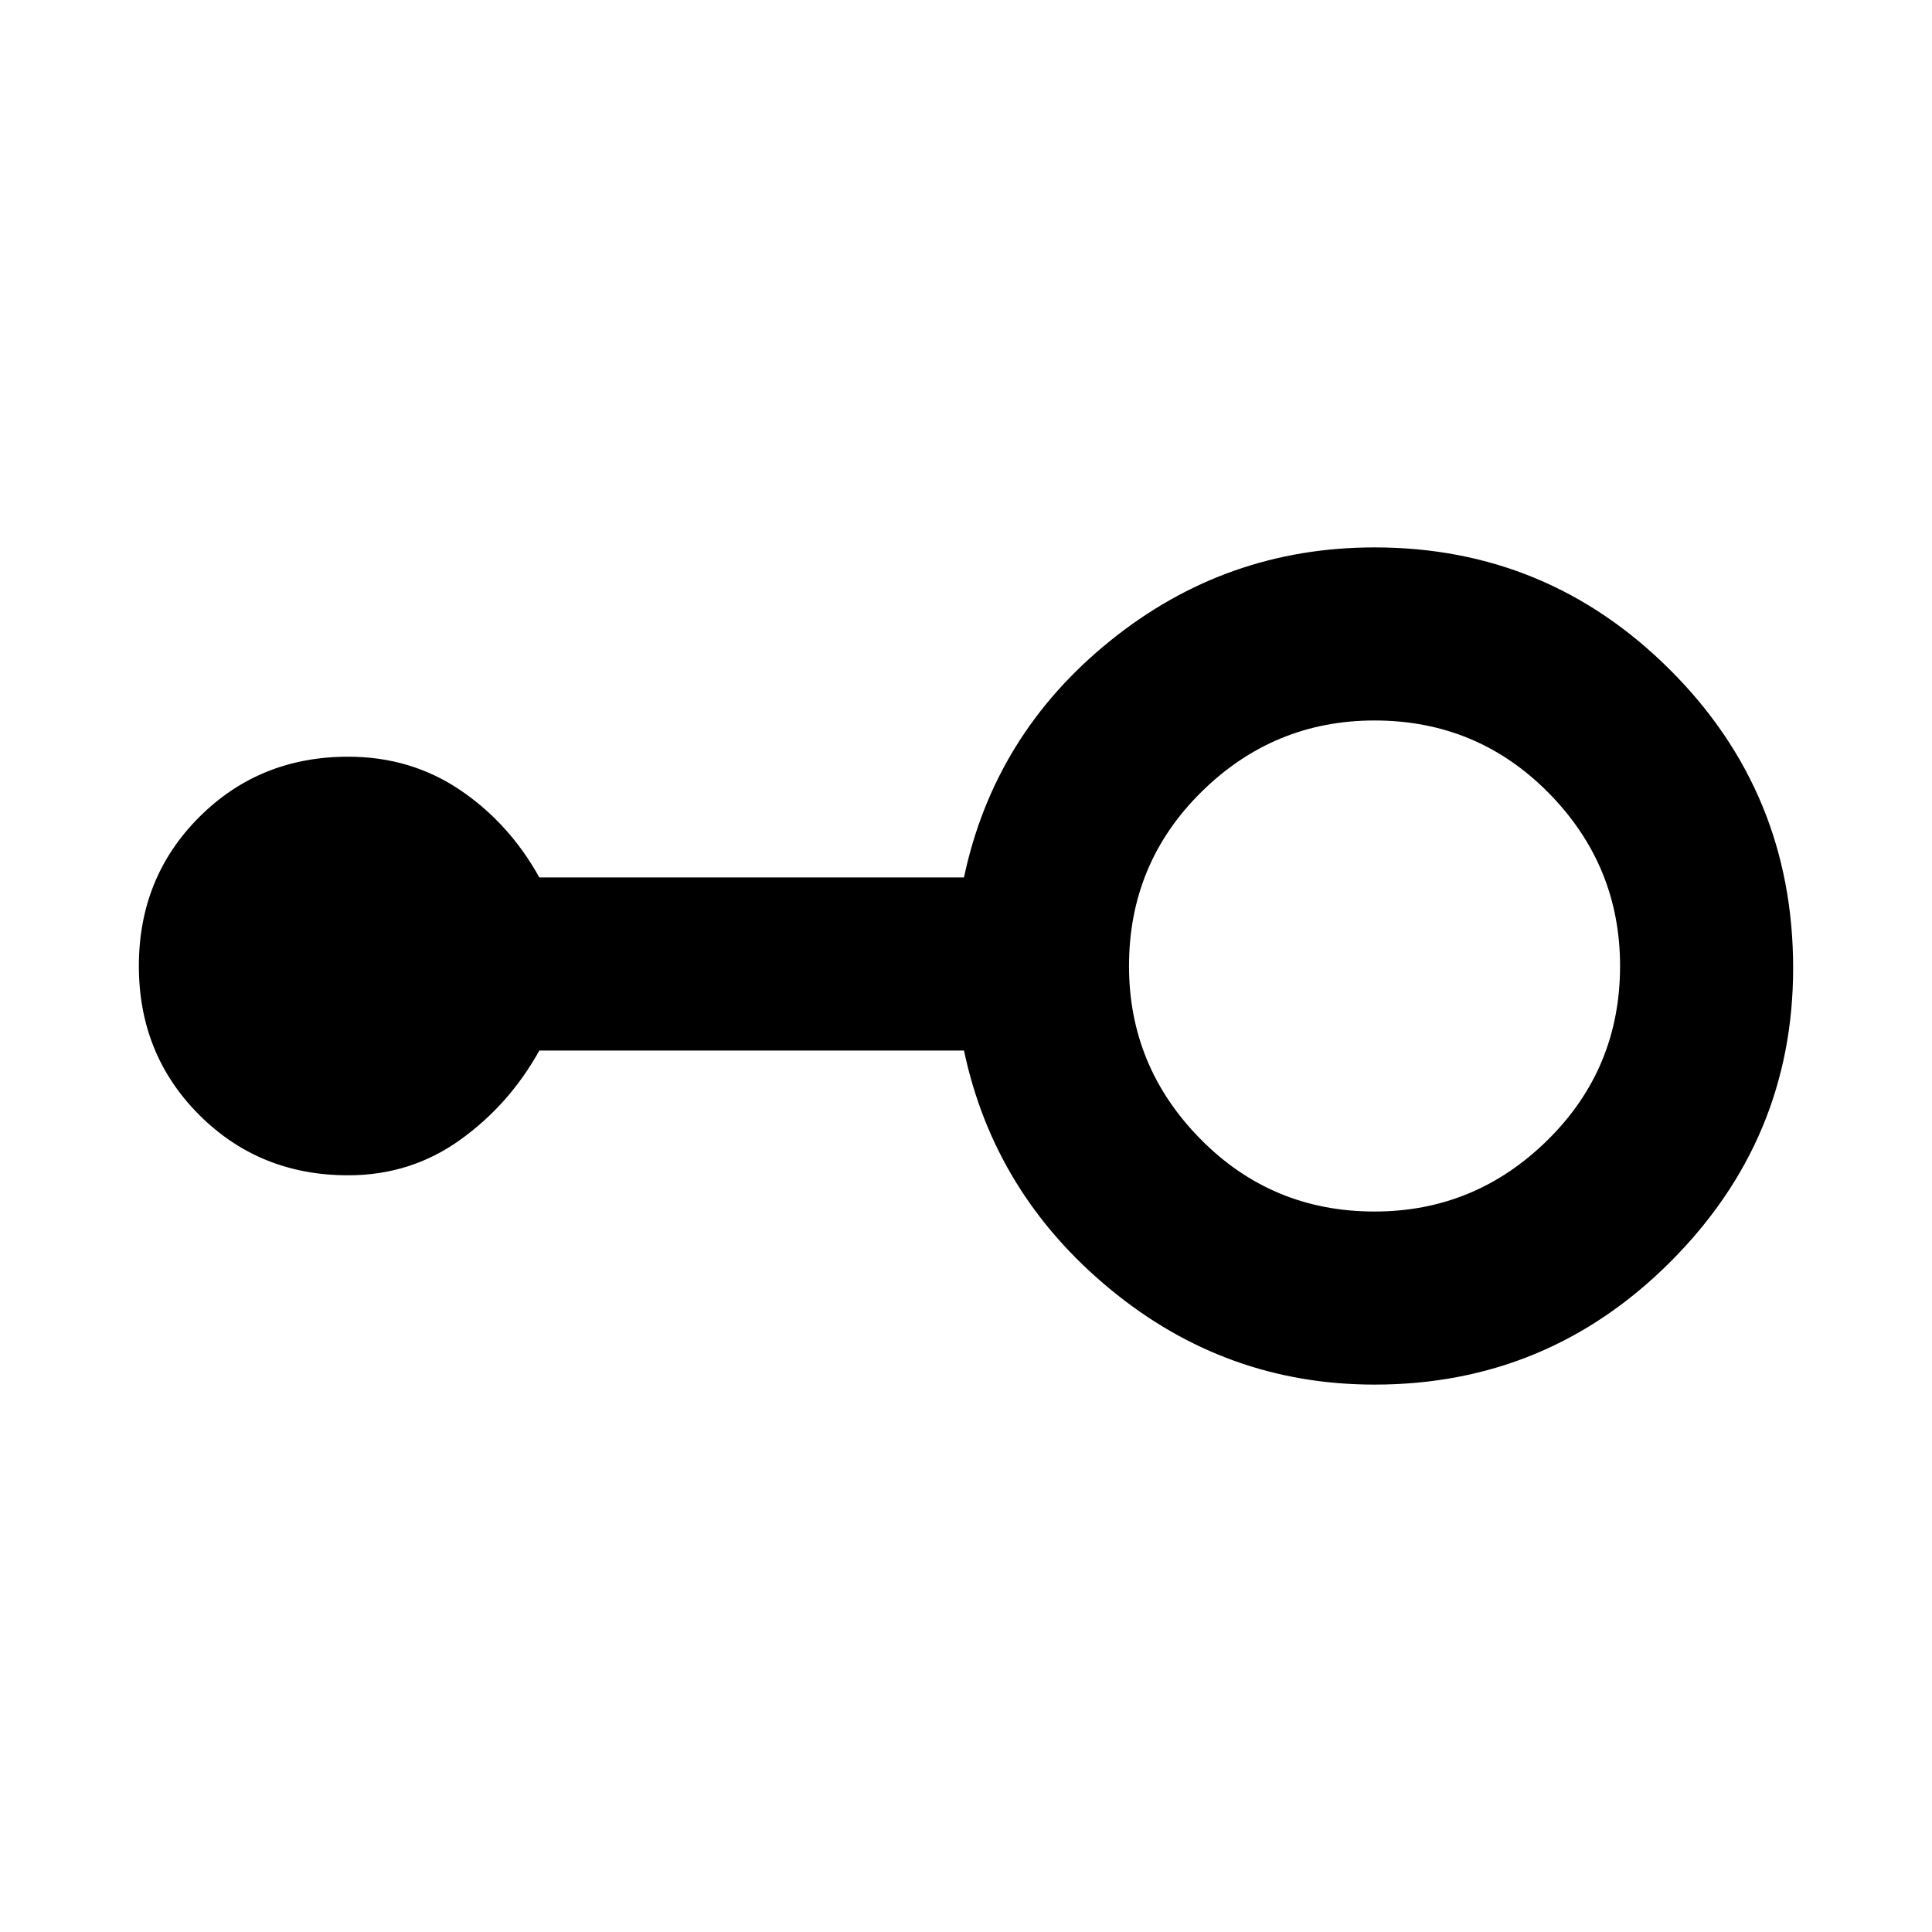 <svg xmlns="http://www.w3.org/2000/svg" height="24" width="24"><path d="M17.075 17.2Q15.225 17.2 13.788 16.012Q12.35 14.825 11.975 13.05H6.7Q6.325 13.725 5.713 14.162Q5.1 14.6 4.325 14.6Q3.225 14.6 2.475 13.85Q1.725 13.1 1.725 12Q1.725 10.9 2.475 10.15Q3.225 9.4 4.325 9.4Q5.1 9.4 5.713 9.812Q6.325 10.225 6.7 10.9H11.975Q12.35 9.125 13.788 7.963Q15.225 6.8 17.075 6.8Q19.225 6.8 20.75 8.325Q22.275 9.85 22.275 12.025Q22.275 14.15 20.75 15.675Q19.225 17.2 17.075 17.2ZM17.075 15.05Q18.325 15.05 19.225 14.162Q20.125 13.275 20.125 12Q20.125 10.75 19.238 9.85Q18.35 8.95 17.075 8.95Q15.825 8.95 14.925 9.837Q14.025 10.725 14.025 12Q14.025 13.25 14.913 14.15Q15.8 15.05 17.075 15.05Z"/></svg>